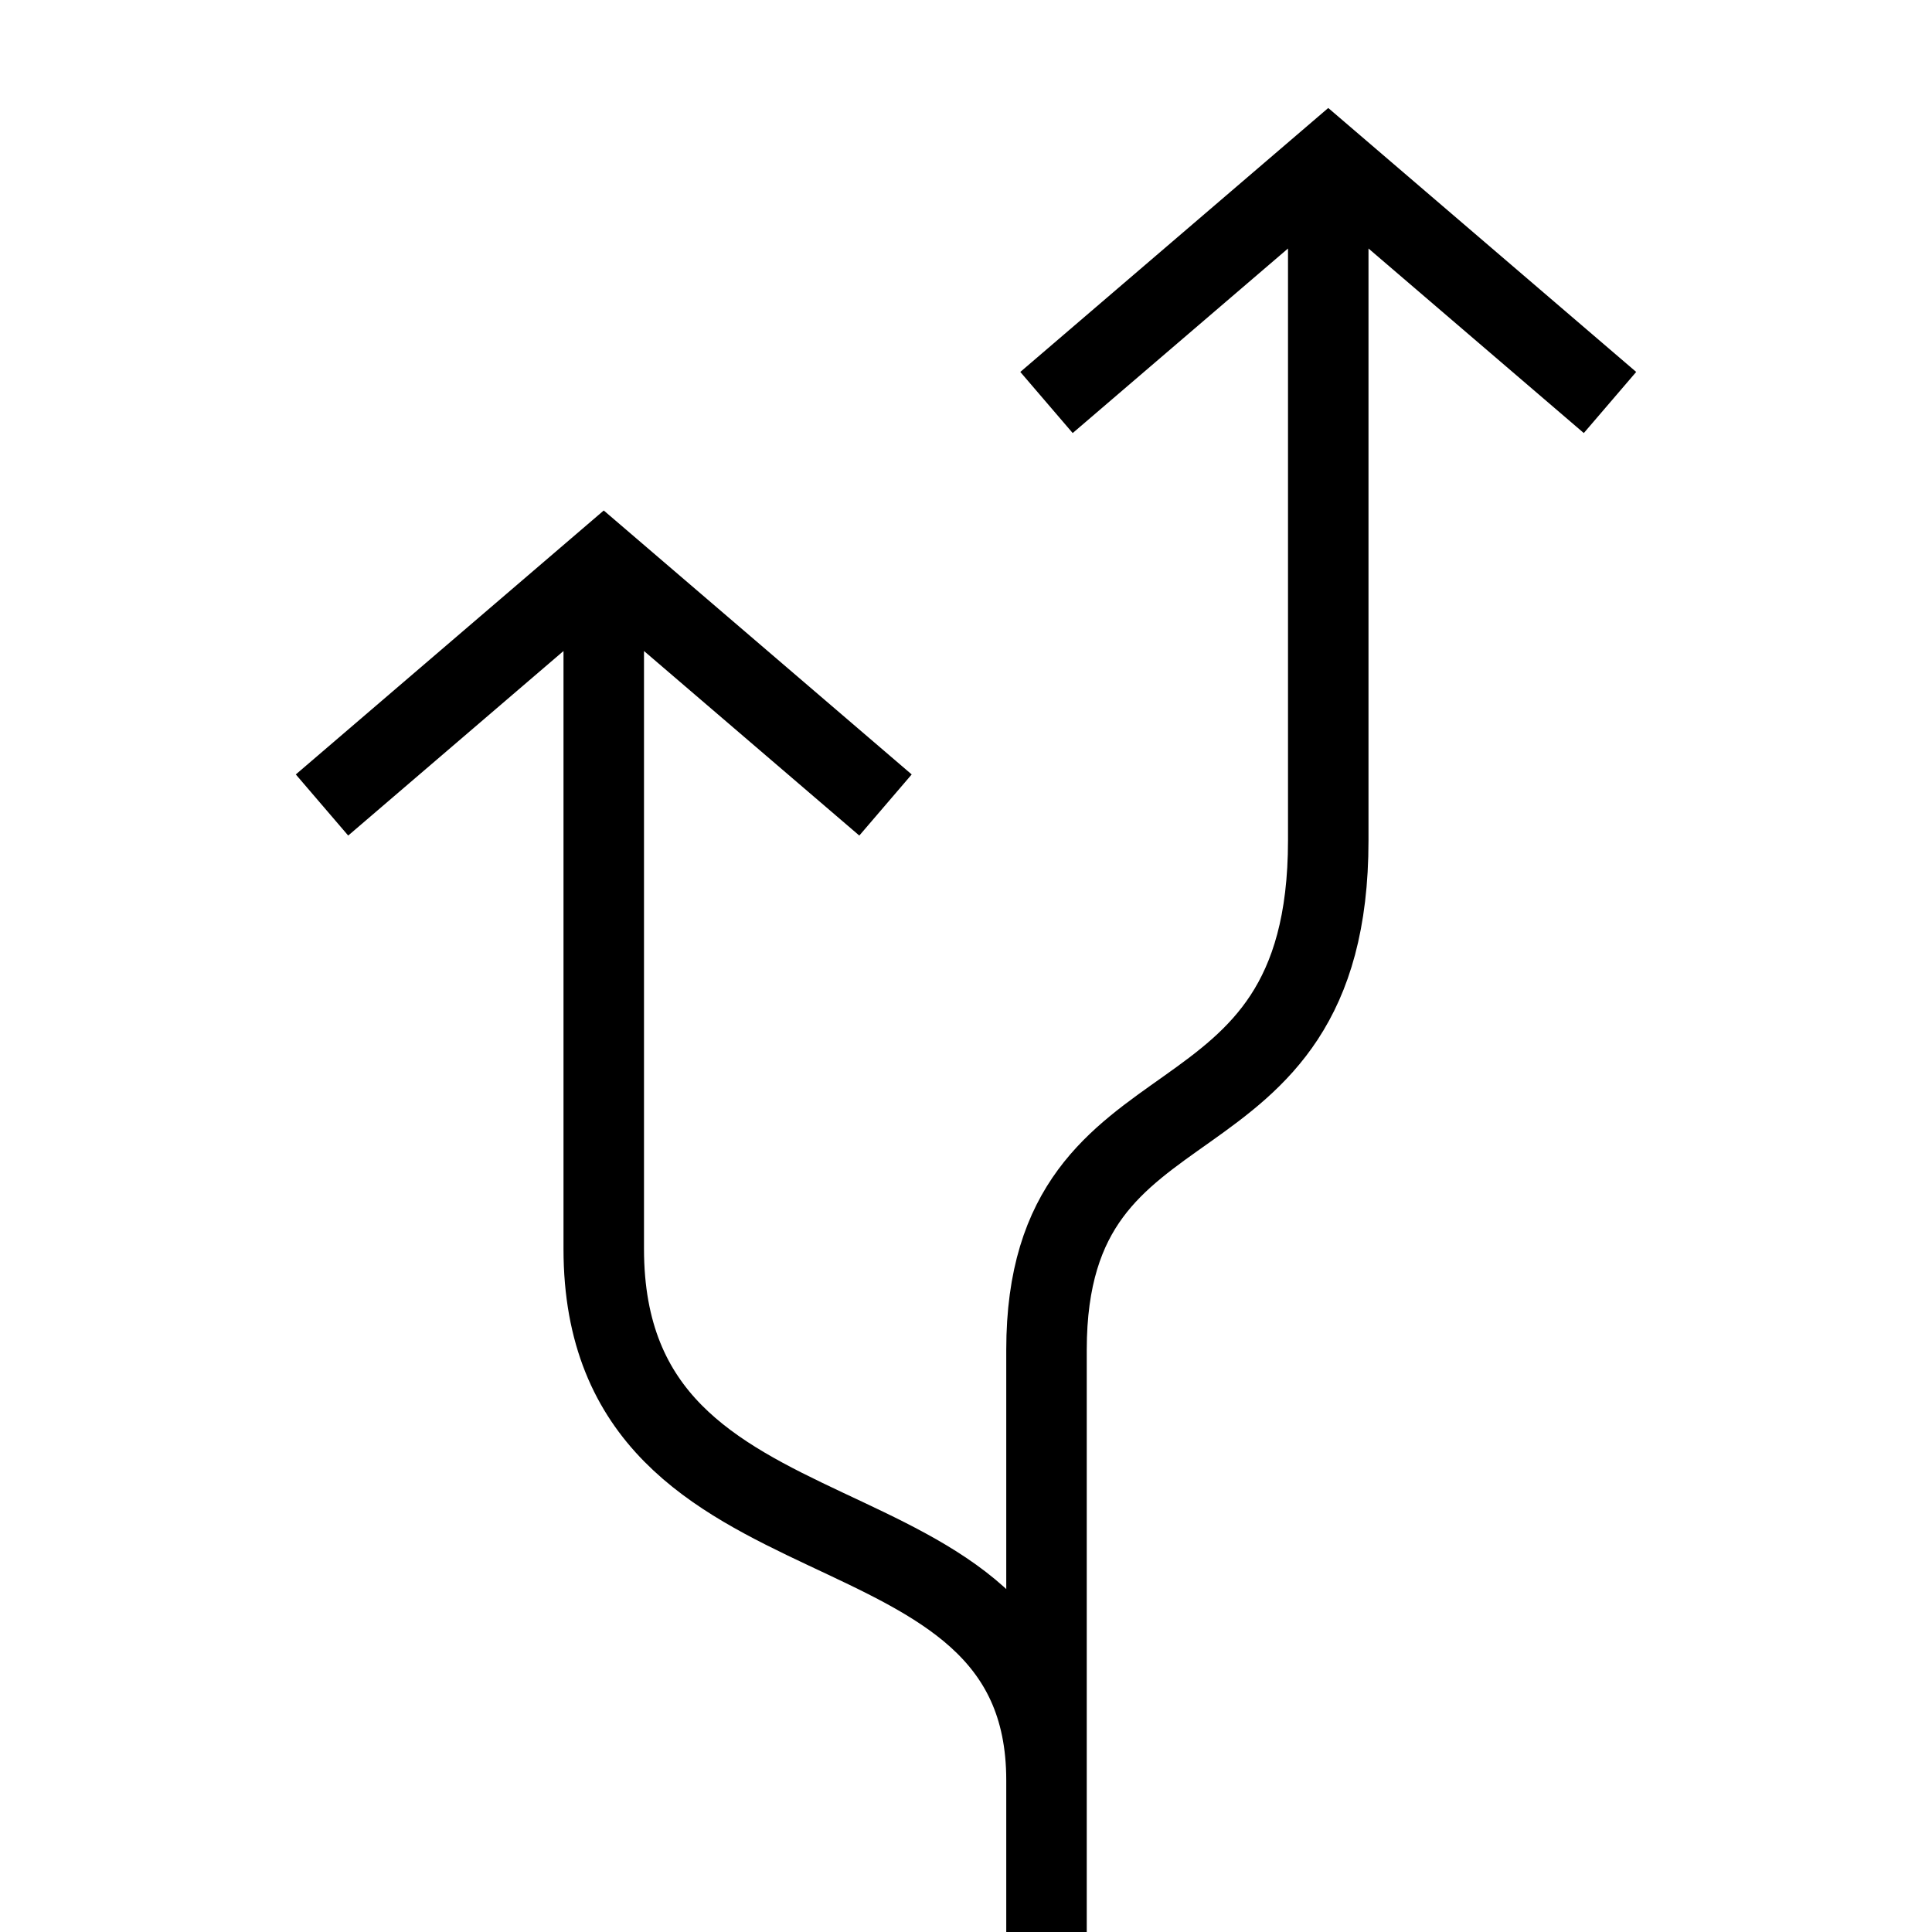 <svg xmlns="http://www.w3.org/2000/svg" width="24" height="24" viewBox="0 0 24 24">
    <path fill="none" stroke="#000" strokeWidth="2" d="M7.5 7v8.514c0 4.243 5.5 2.829 5.5 6.6V24m-2-14L7.5 7 4 10m12.5-8v8.44c0 4.068-3.5 2.712-3.5 6.328V24m0-19 3.5-3L20 5" />
  </svg>
